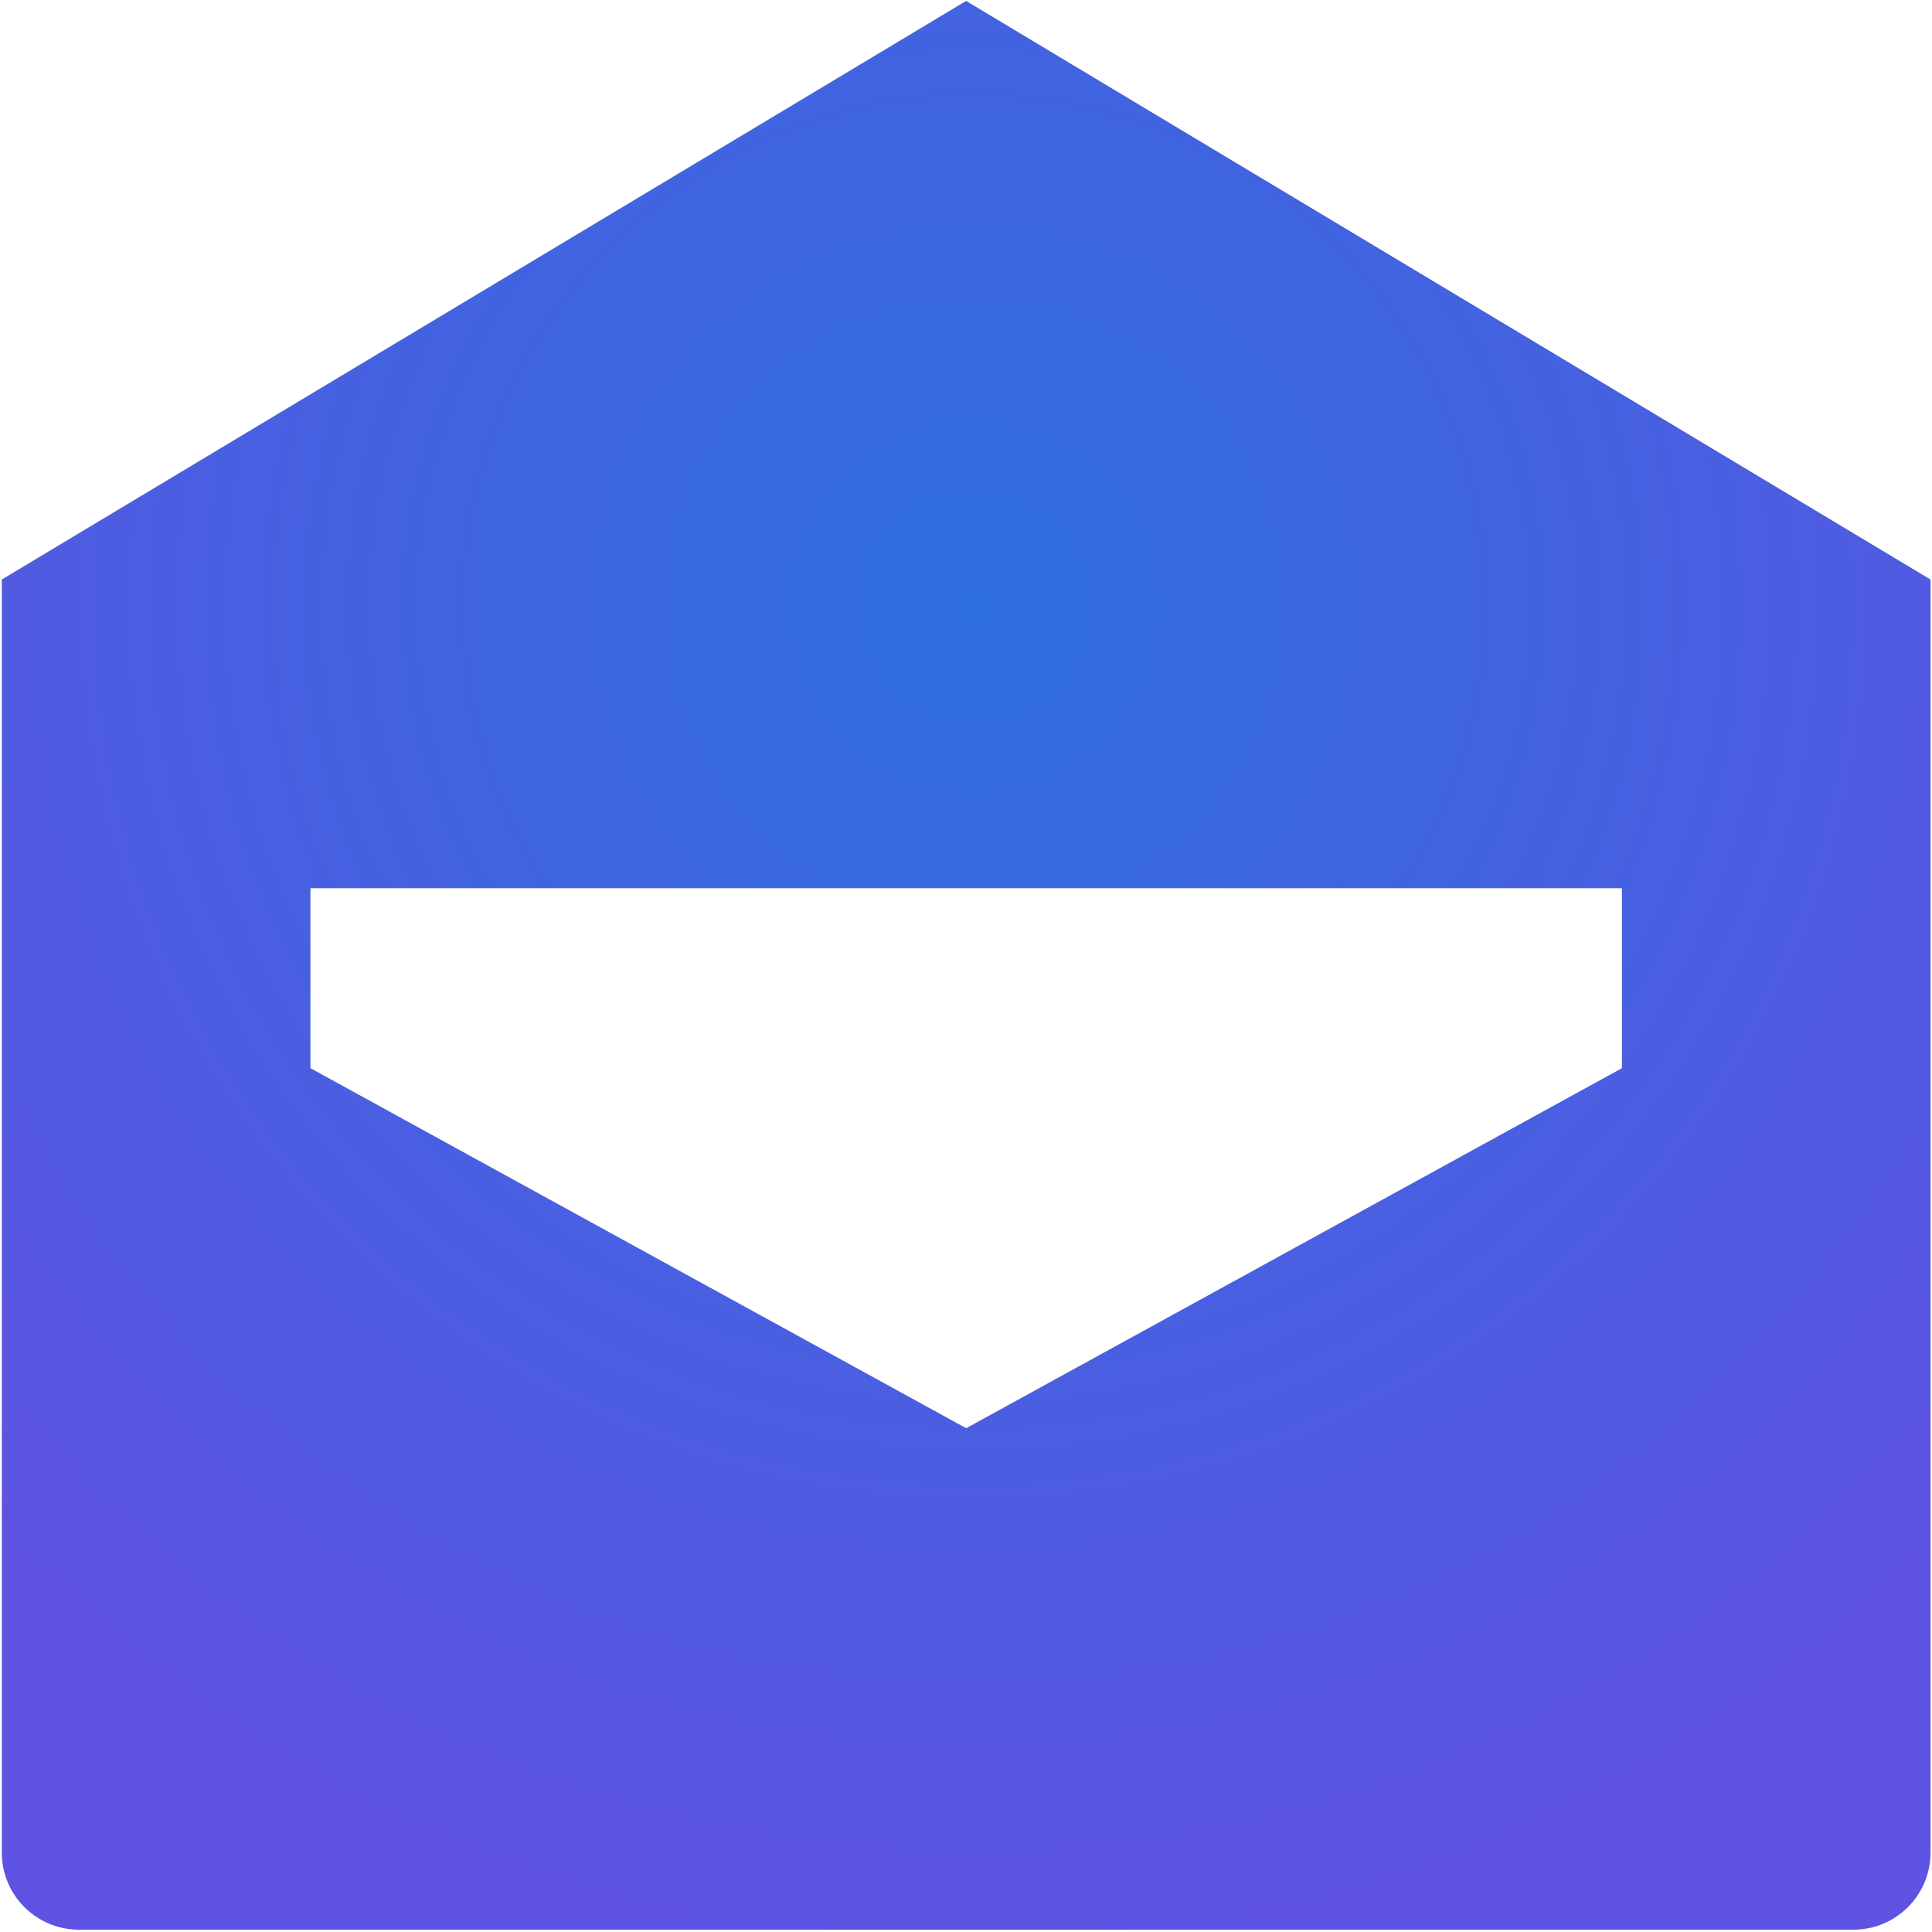<?xml version="1.0" encoding="UTF-8"?>
<svg width="25px" height="25px" viewBox="0 0 25 25" version="1.1" xmlns="http://www.w3.org/2000/svg" xmlns:xlink="http://www.w3.org/1999/xlink">
    <!-- Generator: Sketch 52.5 (67469) - http://www.bohemiancoding.com/sketch -->
    <title>retrievepassword_icon_email_default</title>
    <desc>Created with Sketch.</desc>
    <defs>
        <radialGradient cx="50%" cy="31.174%" fx="50%" fy="31.174%" r="70.36%" gradientTransform="translate(0.5,0.312),scale(1,1),rotate(78.015),translate(-0.5,-0.312)" id="radialGradient-1">
            <stop stop-color="#2E6FDF" offset="0%"></stop>
            <stop stop-color="#5E53E2" offset="100%"></stop>
        </radialGradient>
    </defs>
    <g id="Page-1" stroke="none" stroke-width="1" fill="none" fill-rule="evenodd">
        <g id="登录_忘记密码" transform="translate(-214, -314)" fill="url(#radialGradient-1)" fill-rule="nonzero">
            <g id="retrievepassword_icon_email_default" transform="translate(214, 314)">
                <path d="M12.502,0.012 L0.023,7.499 L0.023,23.972 C0.023,24.523 0.47,24.97 1.022,24.97 L23.983,24.97 C24.535,24.97 24.981,24.523 24.981,23.972 L24.981,7.499 L12.502,0.012 Z M20.988,13.822 L12.502,18.481 L4.017,13.822 L4.017,11.493 L20.988,11.493 L20.988,13.822 L20.988,13.822 Z" id="Shape"></path>
            </g>
        </g>
    </g>
</svg>